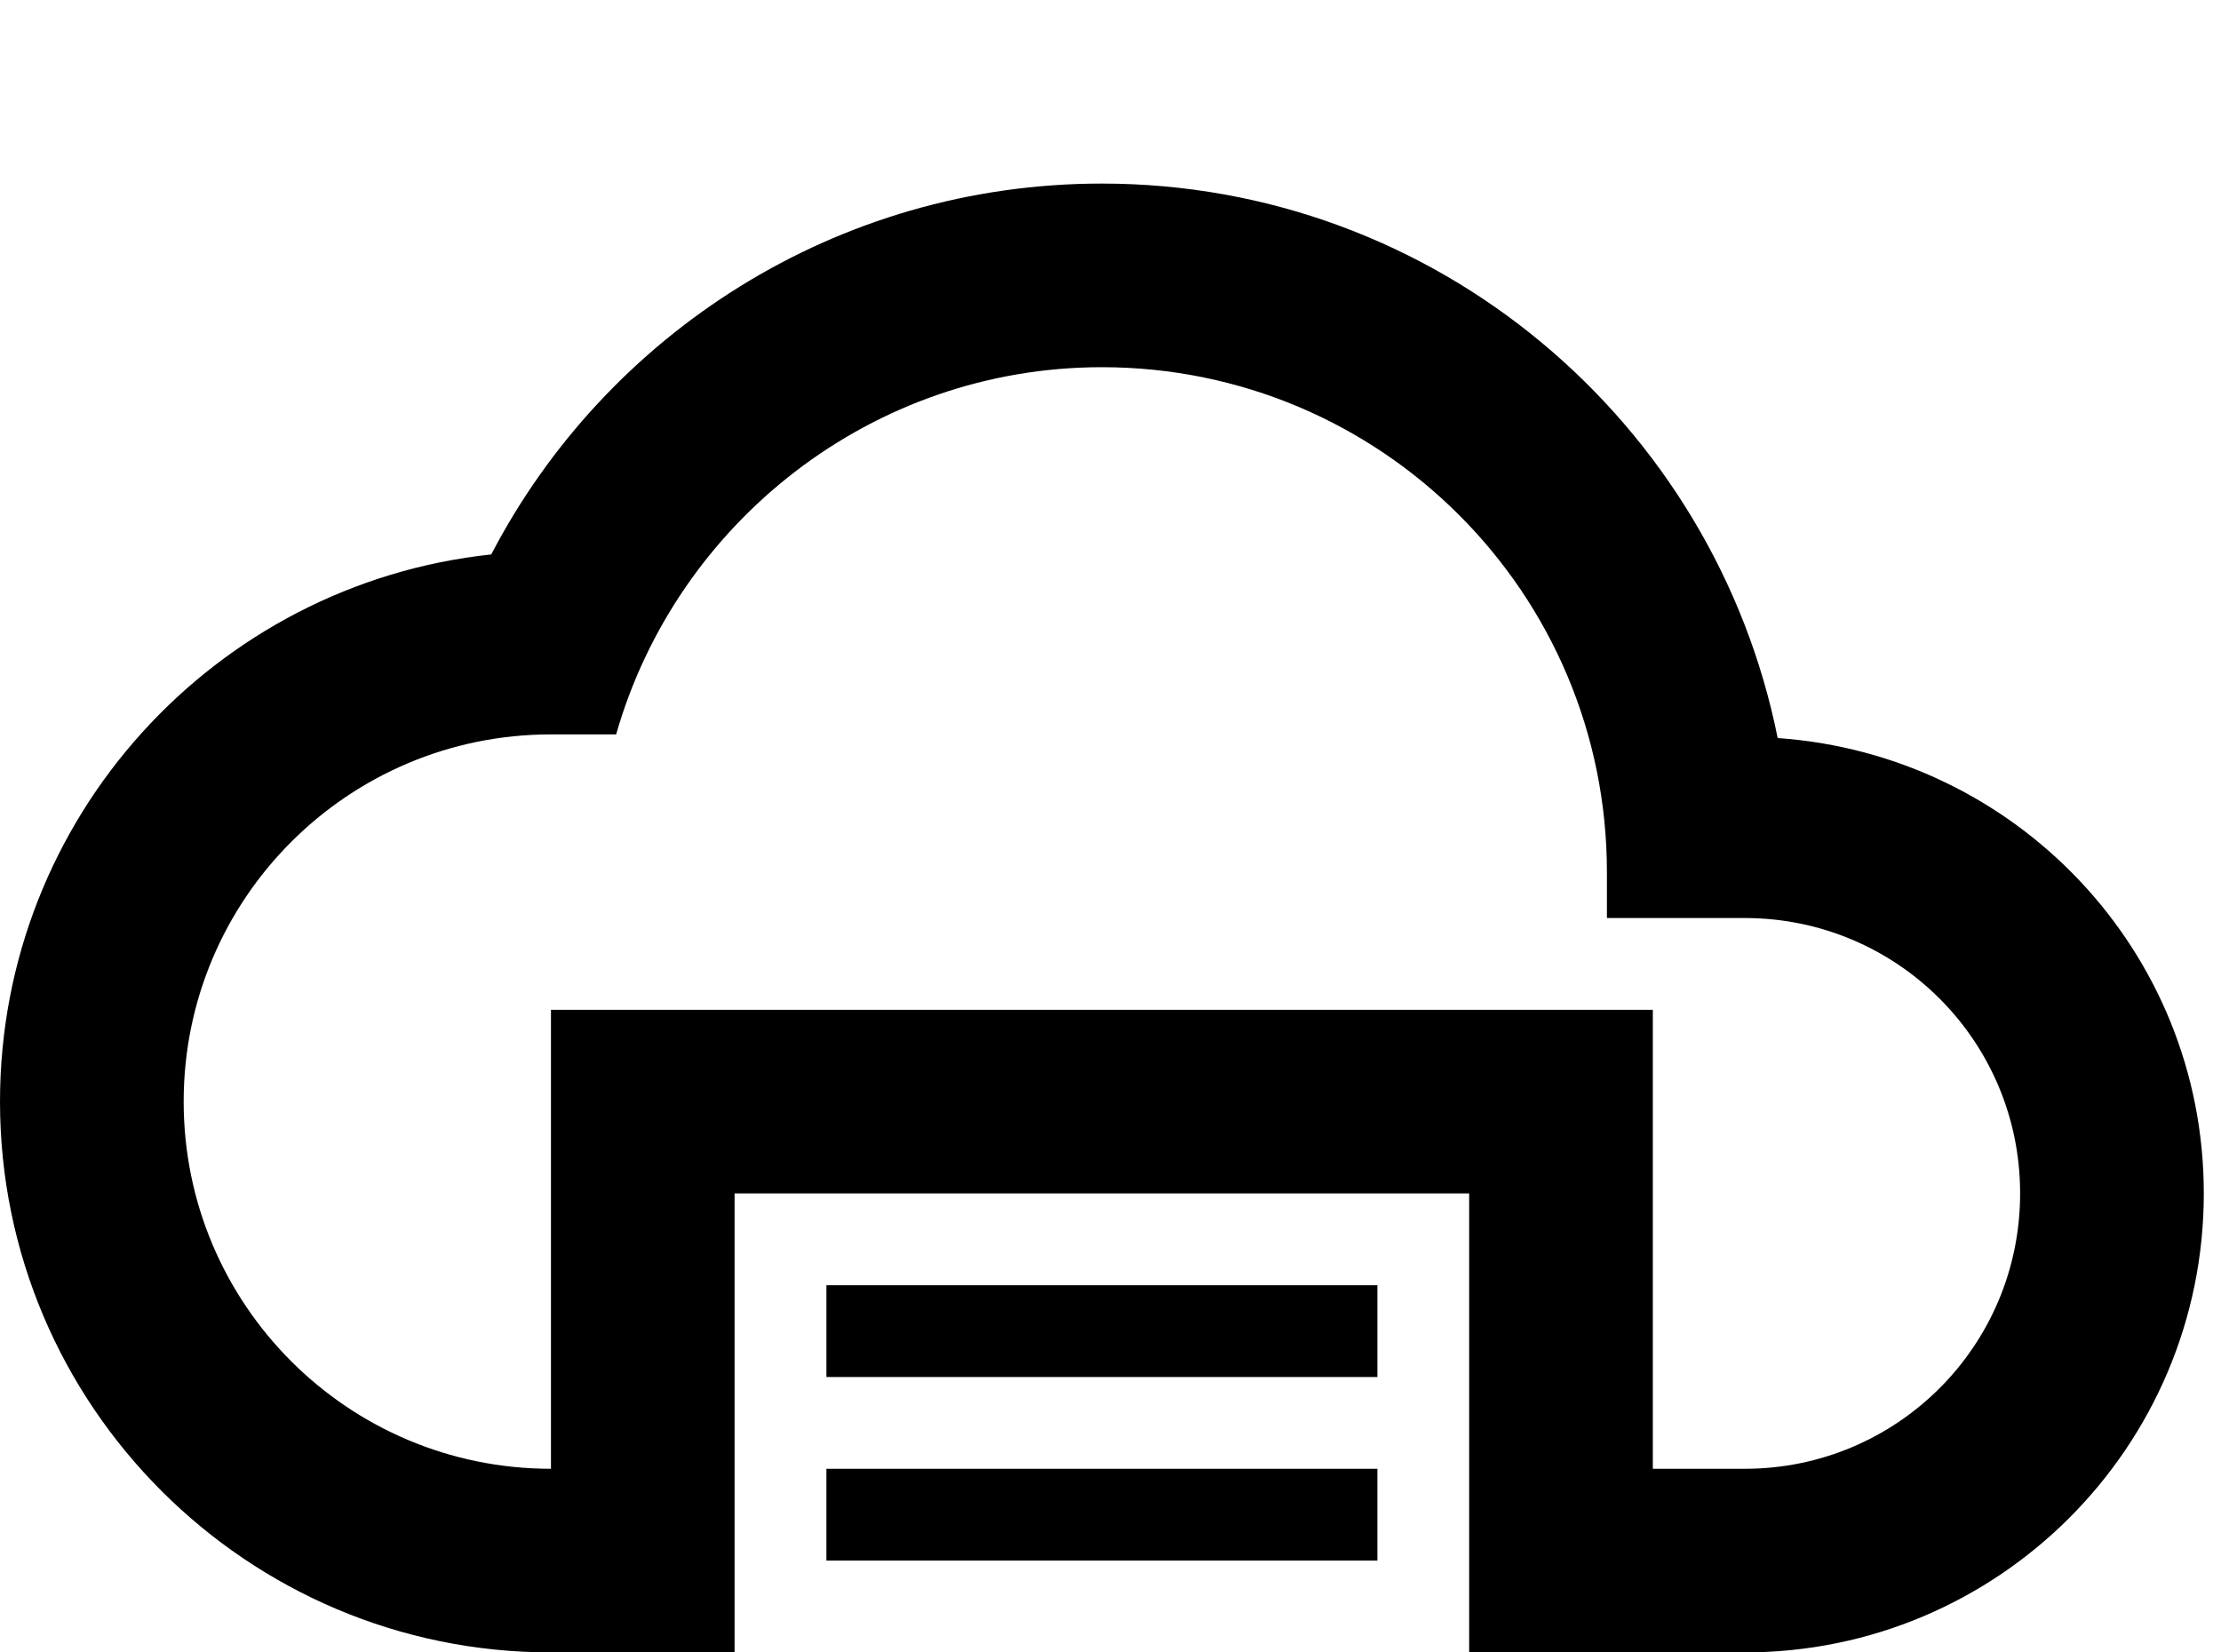 <!-- Generated by IcoMoon.io -->
<svg version="1.1" xmlns="http://www.w3.org/2000/svg" width="43" height="32" viewBox="0 0 43 32">
<title>cloud-print-outline</title>
<path d="M33.778 28.444c2.951 0 5.333-2.382 5.333-5.333s-2.382-5.333-5.333-5.333h-2.667v-0.889c0-5.404-4.373-9.778-9.778-9.778-4.444 0-8.231 3.004-9.404 7.111h-1.262c-3.929 0-7.111 3.182-7.111 7.111s3.182 7.111 7.111 7.111v-8.889h21.333v8.889h1.778M34.418 14.293c4.604 0.32 8.249 4.124 8.249 8.818 0 4.907-3.982 8.889-8.889 8.889h-1.778v7.111h-21.333v-7.111c-5.884 0-10.667-4.782-10.667-10.667 0-5.493 4.16-10.027 9.511-10.596 2.222-4.267 6.684-7.182 11.822-7.182 6.471 0 11.858 4.622 13.084 10.738M14.222 23.111v12.444h14.222v-12.444h-14.222M16 32h10.667v1.778h-10.667v-1.778M26.667 30.222h-10.667v-1.778h10.667v1.778M16 24.889h10.667v1.778h-10.667v-1.778z"></path>
</svg>
